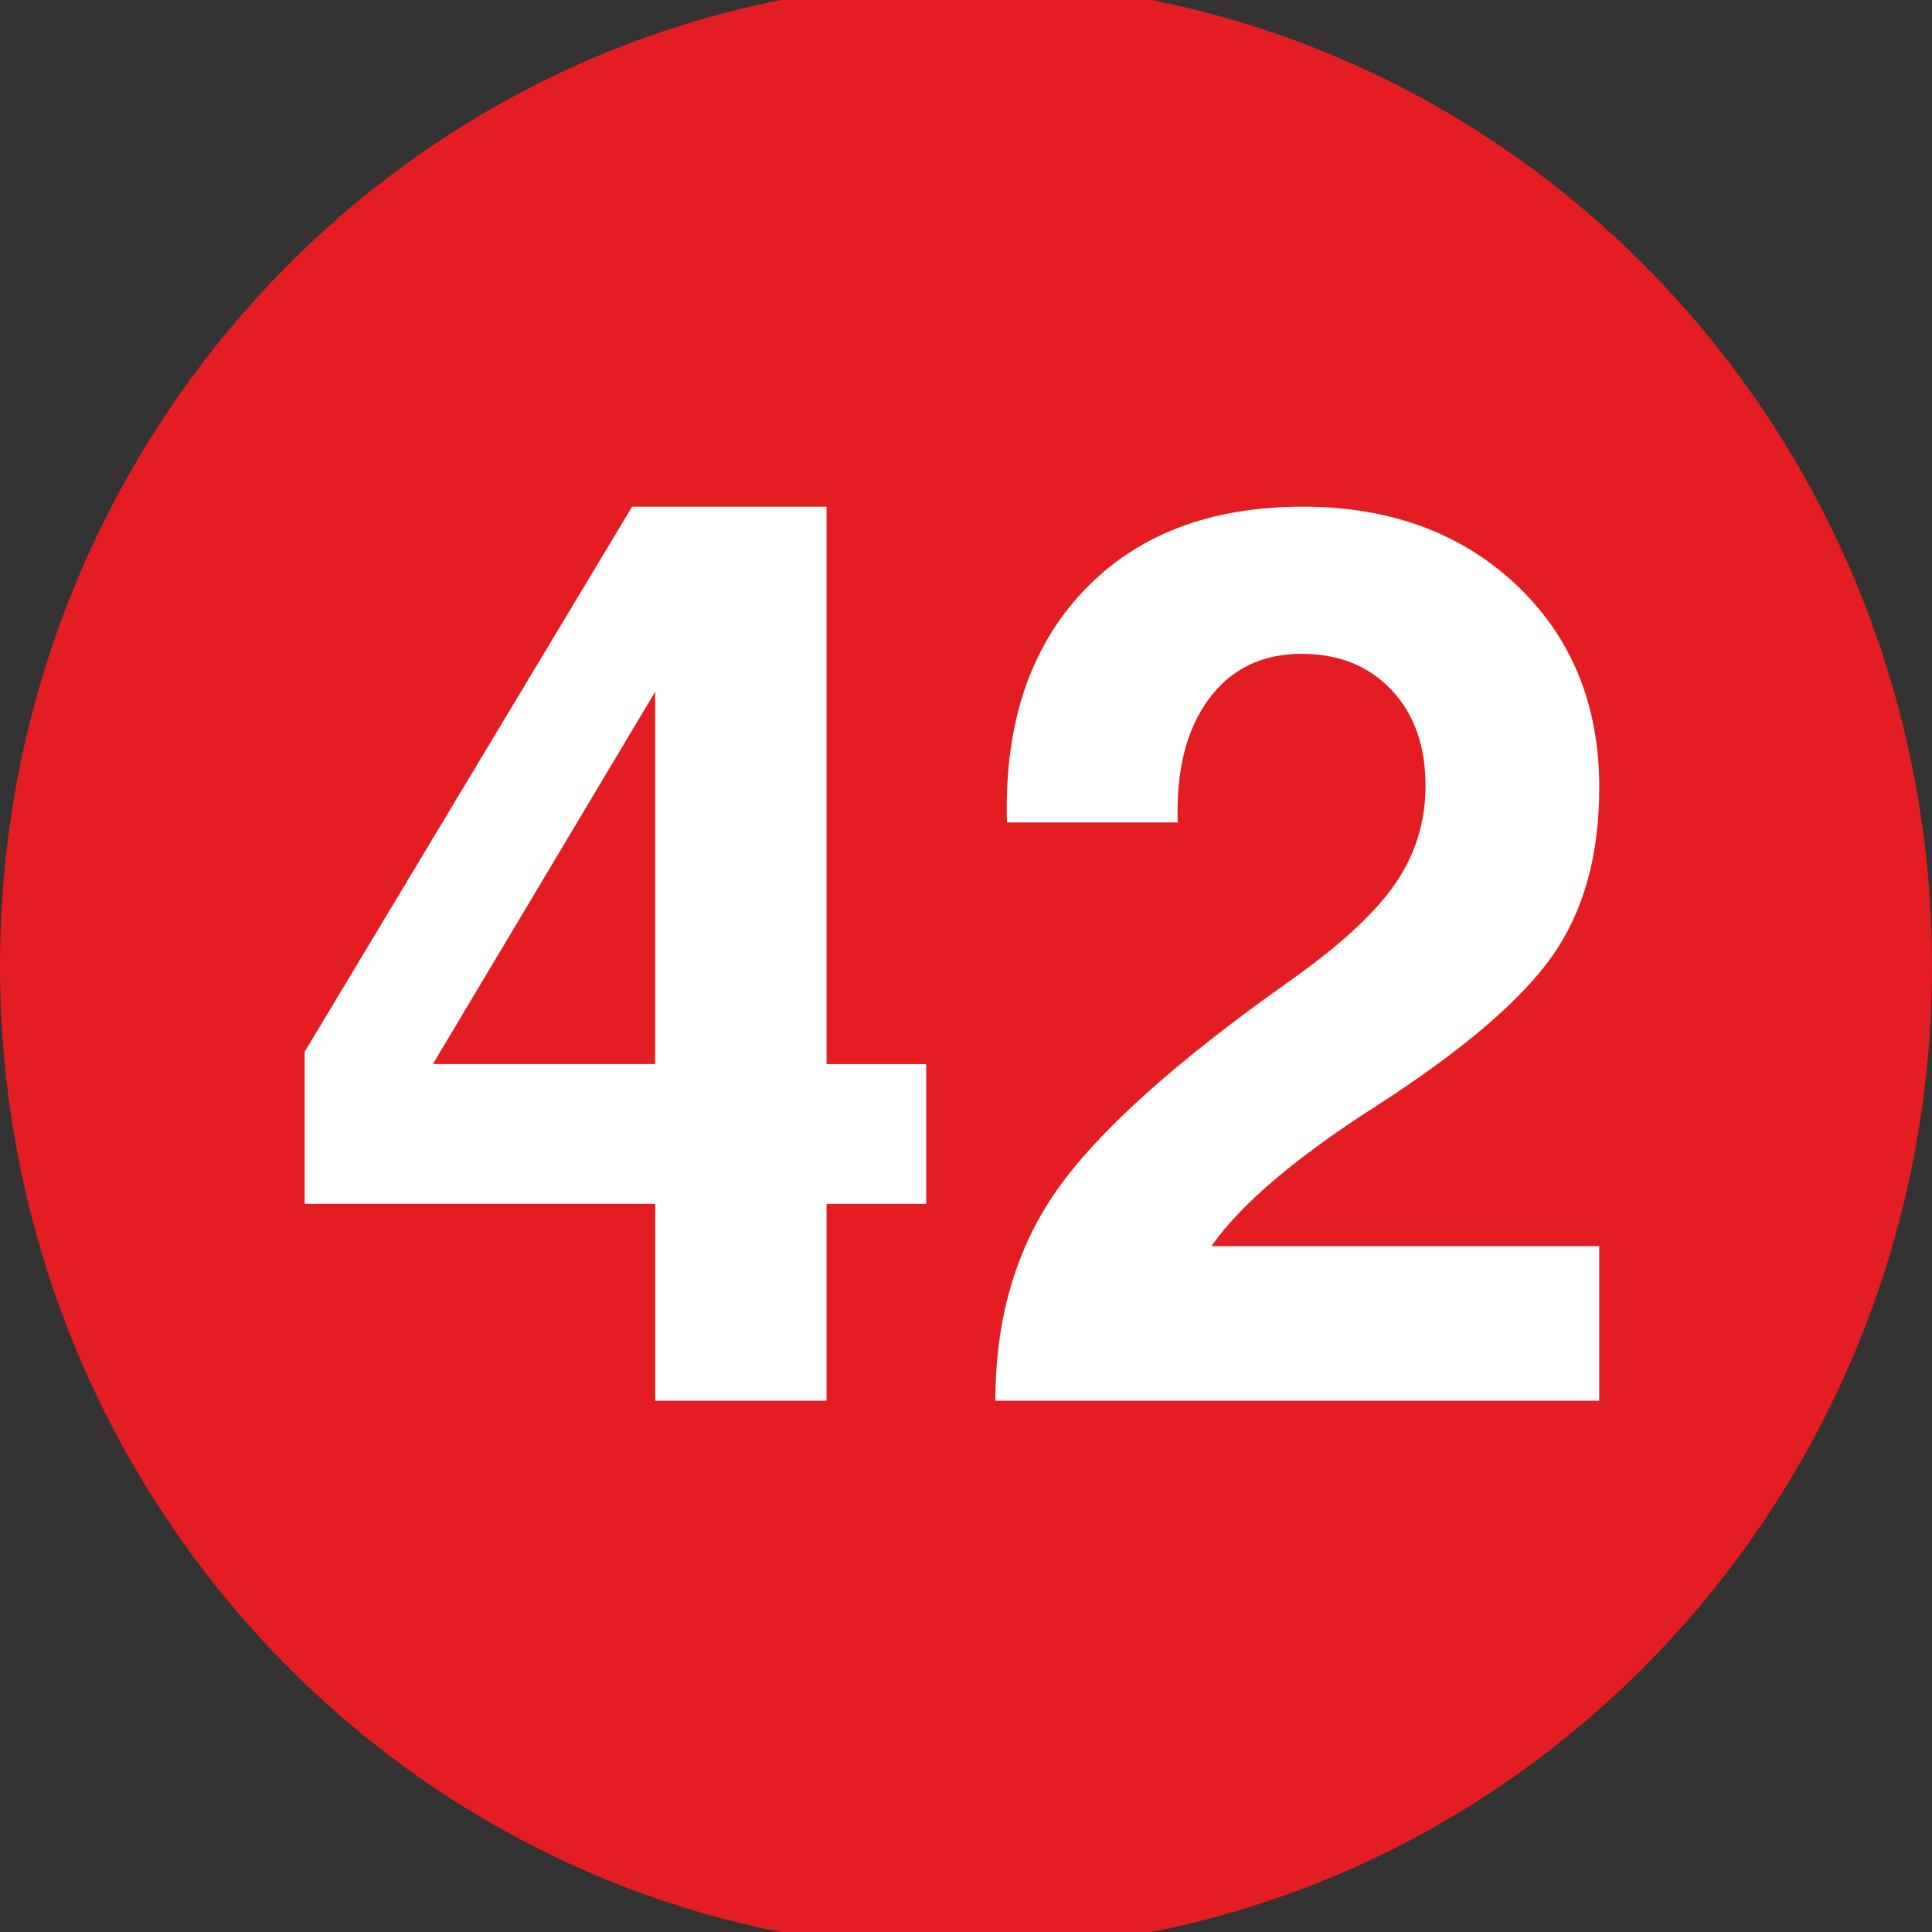 <?xml version="1.0" encoding="utf-8"?>
<!-- Generator: Adobe Illustrator 16.0.0, SVG Export Plug-In . SVG Version: 6.00 Build 0)  -->
<!DOCTYPE svg PUBLIC "-//W3C//DTD SVG 1.1//EN" "http://www.w3.org/Graphics/SVG/1.1/DTD/svg11.dtd">
<svg version="1.1" xmlns="http://www.w3.org/2000/svg" xmlns:xlink="http://www.w3.org/1999/xlink" x="0px" y="0px" width="40px"
	 height="40px" viewBox="0 0 40 40" enable-background="new 0 0 40 40" xml:space="preserve">
<rect x="0" y="0" width="40" height="40" fill="#333333" stroke="none"/>
<g id="Livello_1">
	<g>
		<defs>
			<rect id="SVGID_1_" width="40" height="40"/>
		</defs>
		<clipPath id="SVGID_2_">
			<use xlink:href="#SVGID_1_"  overflow="visible"/>
		</clipPath>
		<path clip-path="url(#SVGID_2_)" fill="#E41D22" d="M20,40.375c11.046,0,20-9.121,20-20.376C40,8.746,31.046-0.374,20-0.374
			c-11.045,0-20,9.12-20,20.373C0,31.254,8.955,40.375,20,40.375"/>
	</g>
	<g>
		<path fill="#FFFFFF" d="M6.307,24.925v-1.574v-1.574l6.78-11.286h2.013h2.013v11.54h2.063v2.895h-2.063V29h-3.547v-4.075H6.307z
			 M13.564,22.03v-7.708l-4.45,7.454L8.964,22.03H13.564z"/>
		<path fill="#FFFFFF" d="M33.111,16.305c0,1.405-0.324,2.568-0.975,3.491s-1.867,1.959-3.654,3.11
			c-1.652,1.058-2.779,2.015-3.383,2.869l-0.014,0.025h8.025V29H20.608v-0.003c0-1.692,0.423-3.144,1.271-4.354
			c0.848-1.209,2.439-2.644,4.779-4.302c1.049-0.736,1.787-1.411,2.215-2.025c0.428-0.613,0.641-1.297,0.641-2.05
			c0-0.821-0.234-1.481-0.703-1.98c-0.471-0.5-1.092-0.749-1.861-0.749c-0.822,0-1.465,0.313-1.926,0.939s-0.676,1.478-0.641,2.552
			h-3.535c-0.059-2.006,0.463-3.597,1.566-4.773c1.102-1.176,2.623-1.765,4.559-1.765c1.803,0,3.279,0.542,4.428,1.625
			C32.541,13.199,33.111,14.595,33.111,16.305z"/>
	</g>
</g>
<g id="Livello_2">
</g>
</svg>
